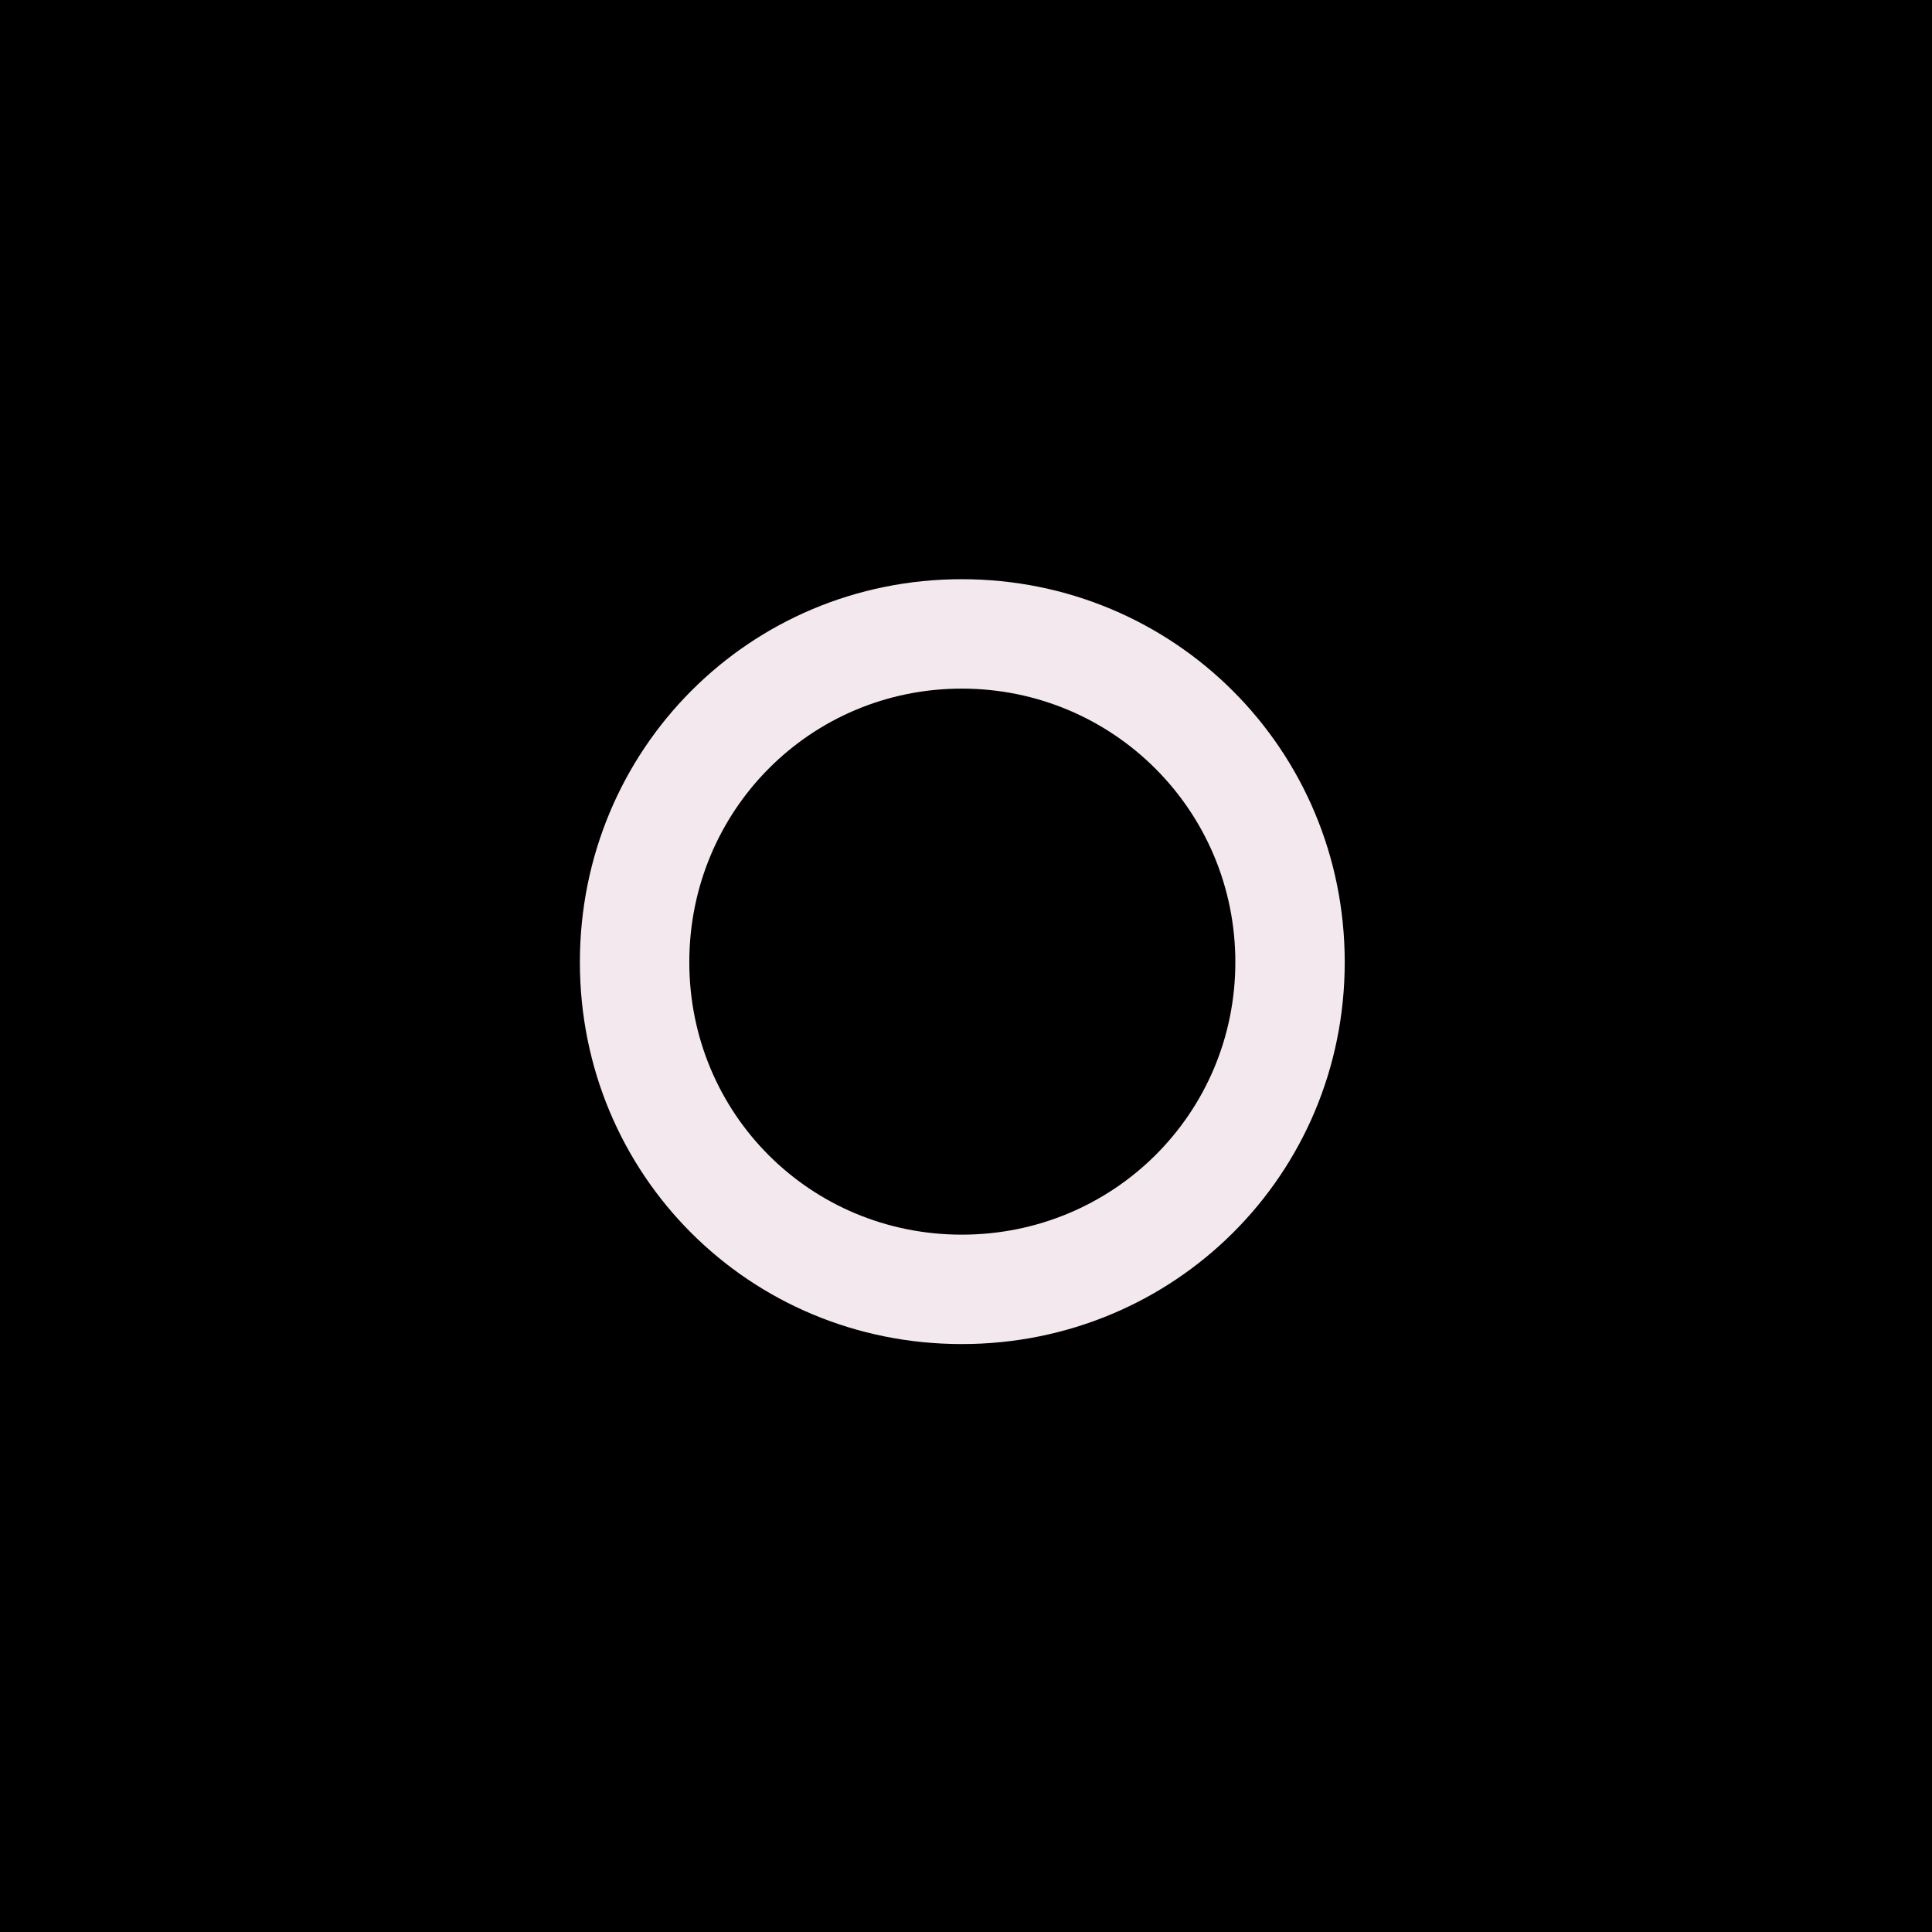 <svg xmlns="http://www.w3.org/2000/svg" xmlns:xlink="http://www.w3.org/1999/xlink" width="500" zoomAndPan="magnify" viewBox="0 0 375 375" height="500" preserveAspectRatio="xMidYMid meet" version="1.0"><defs><g/></defs><rect x="-37.5" width="450" fill="#ffffff" y="-37.5" height="450" fill-opacity="1"/><rect x="-37.5" width="450" fill="#000000" y="-37.5" height="450" fill-opacity="1"/><rect x="-37.5" width="450" fill="#ffffff" y="-37.5" height="450" fill-opacity="1"/><rect x="-37.5" width="450" fill="#000000" y="-37.5" height="450" fill-opacity="1"/><g fill="#f2e8ed" fill-opacity="1"><g transform="translate(105.407, 258.227)"><g><path d="M 7.148 -71.473 C 7.148 -30.223 40.023 2.656 81.273 2.656 C 122.523 2.656 155.605 -30.223 155.605 -71.473 C 155.605 -112.723 122.523 -145.805 81.273 -145.805 C 40.023 -145.805 7.148 -112.723 7.148 -71.473 Z M 28.387 -71.473 C 28.387 -100.879 51.867 -124.566 81.273 -124.566 C 110.68 -124.566 134.371 -100.879 134.371 -71.473 C 134.371 -42.066 110.68 -18.582 81.273 -18.582 C 51.867 -18.582 28.387 -42.066 28.387 -71.473 Z M 28.387 -71.473 "/></g></g></g></svg>